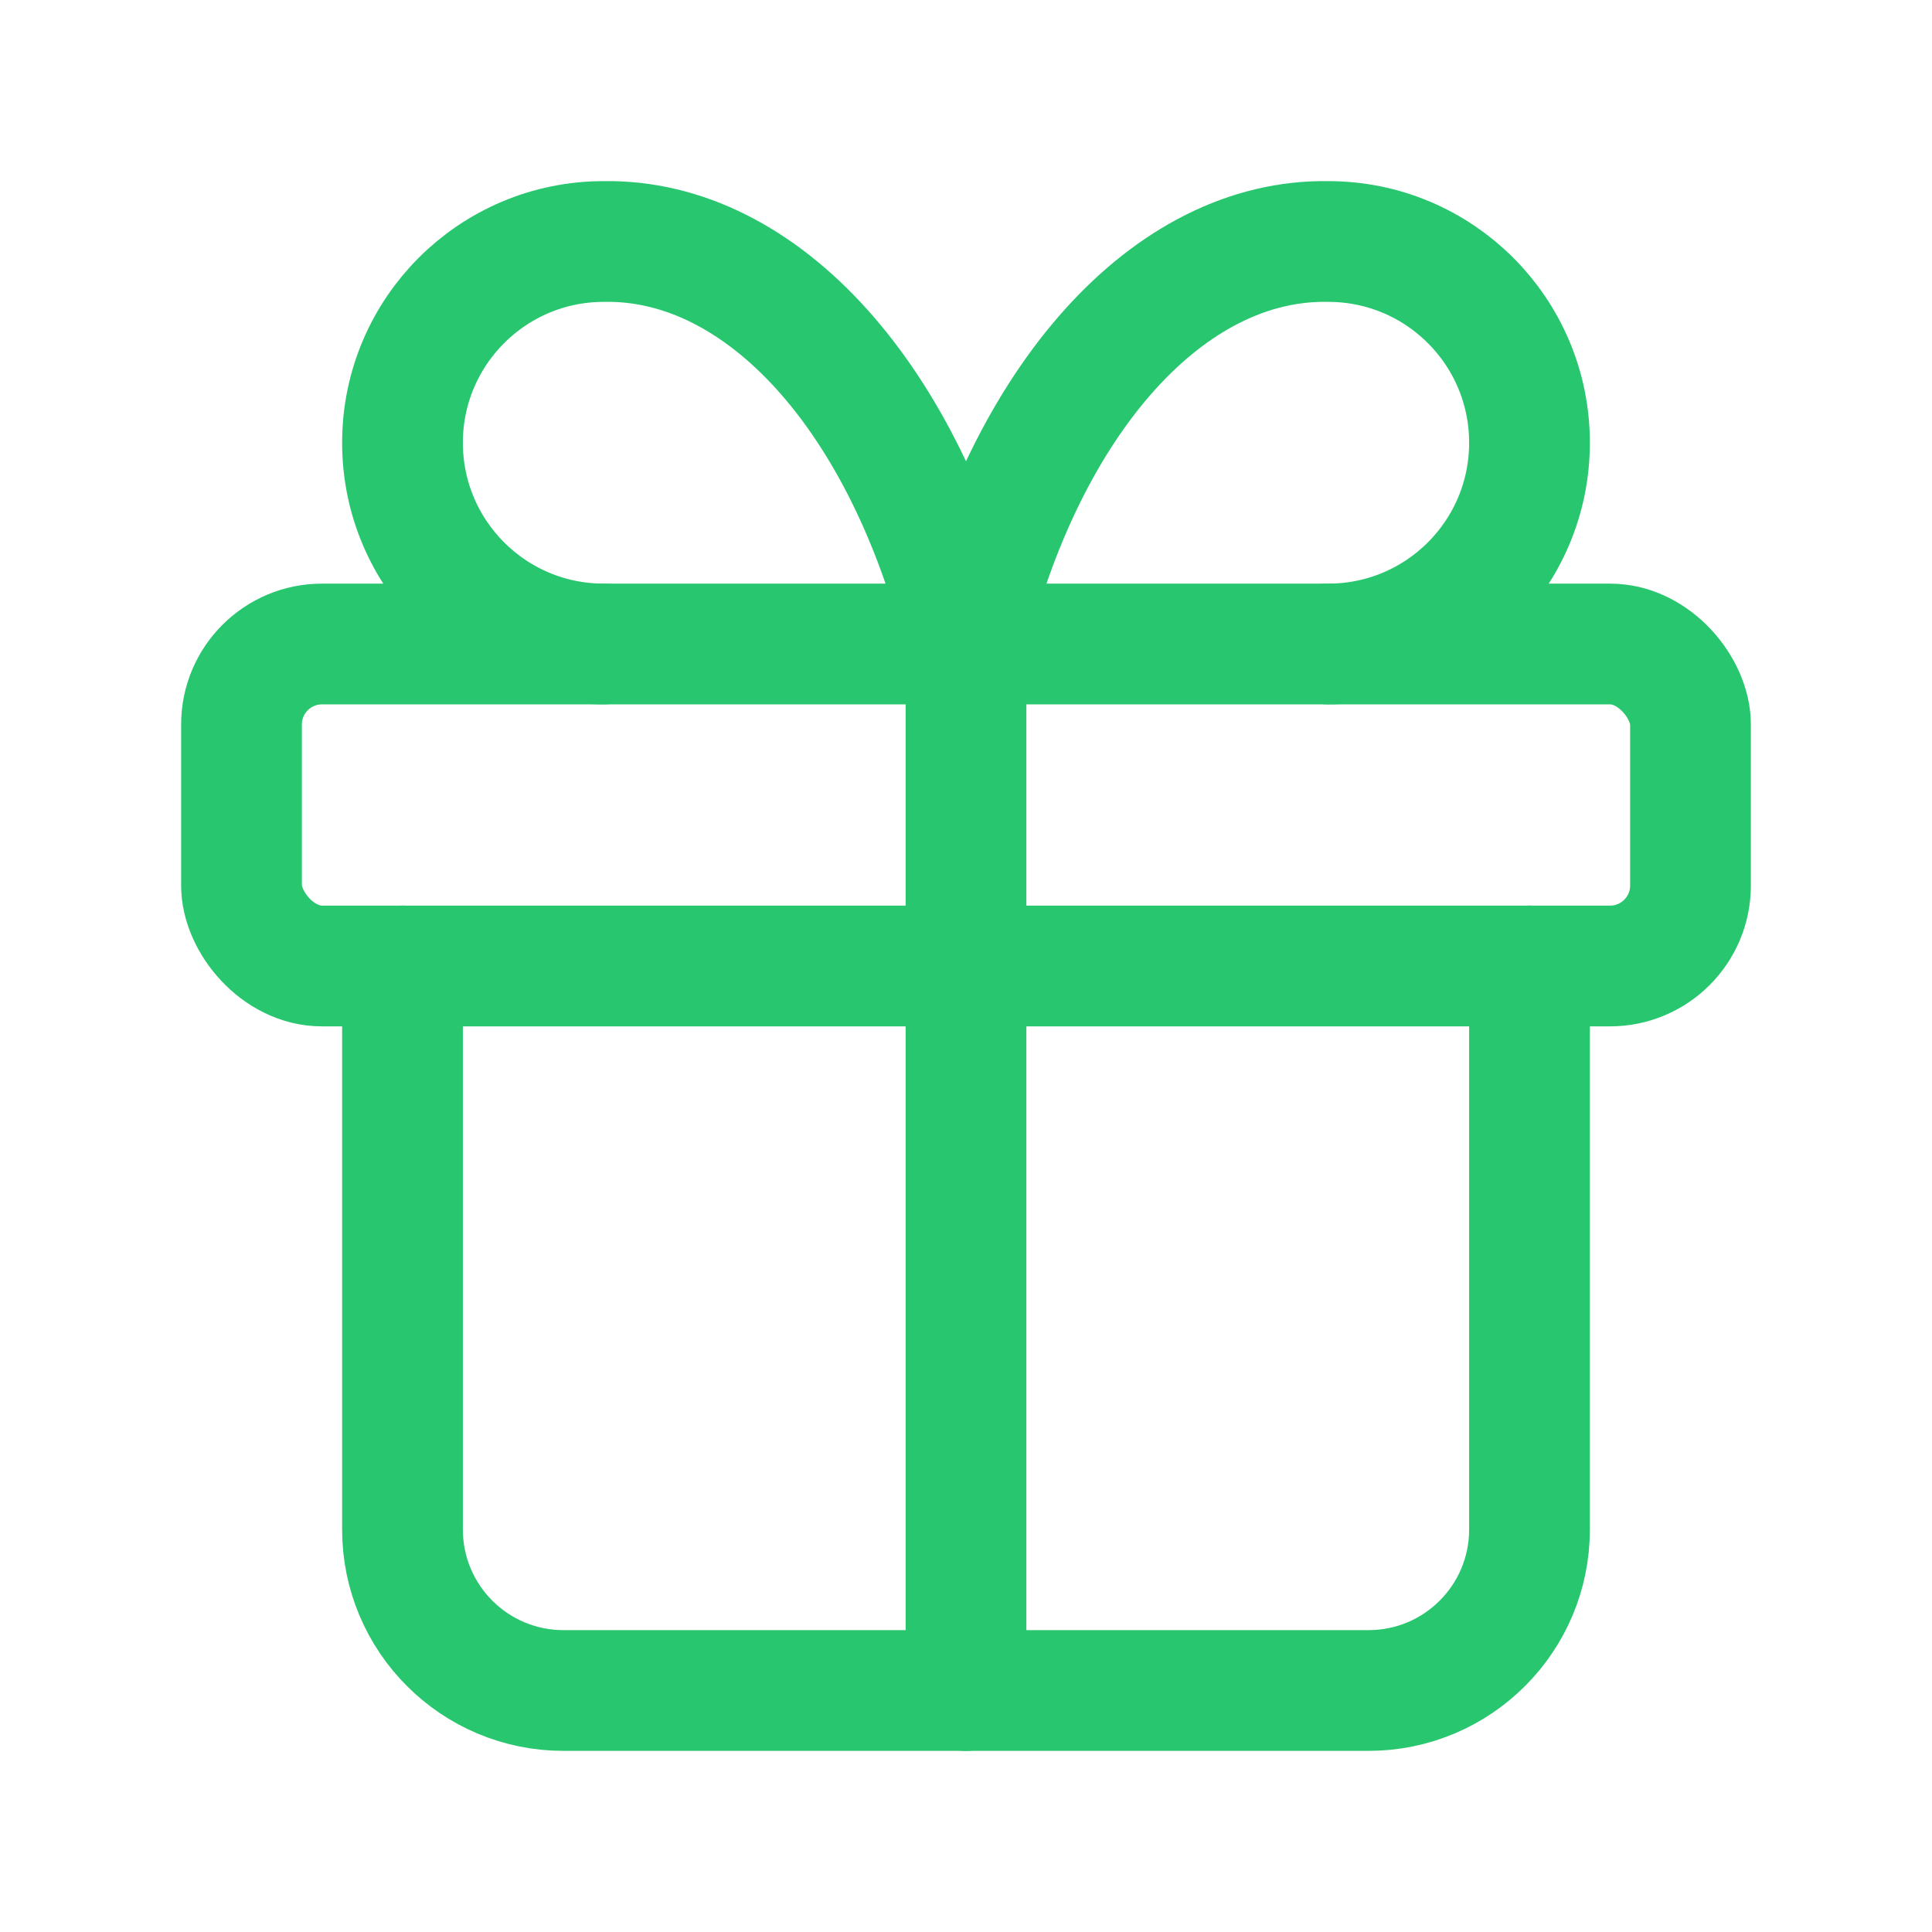 <svg width="24" height="24" viewBox="0 0 24 24" fill="none" xmlns="http://www.w3.org/2000/svg">
<g id="gift">
<rect id="Rectangle" x="3" y="8" width="18" height="4" rx="1" stroke="#28C76F" stroke-width="1.5" stroke-linecap="round" stroke-linejoin="round"/>
<path id="Path" d="M12 8V21" stroke="#28C76F" stroke-width="1.5" stroke-linecap="round" stroke-linejoin="round"/>
<path id="Path_2" d="M19 12V19C19 20.105 18.105 21 17 21H7C5.895 21 5 20.105 5 19V12" stroke="#28C76F" stroke-width="1.5" stroke-linecap="round" stroke-linejoin="round"/>
<path id="Path_3" d="M7.5 8C6.119 8 5 6.881 5 5.5C5 4.119 6.119 3 7.5 3C9.474 2.966 11.26 4.949 12 8C12.74 4.949 14.526 2.966 16.5 3C17.881 3 19 4.119 19 5.5C19 6.881 17.881 8 16.5 8" stroke="#28C76F" stroke-width="1.5" stroke-linecap="round" stroke-linejoin="round"/>
</g>
</svg>
